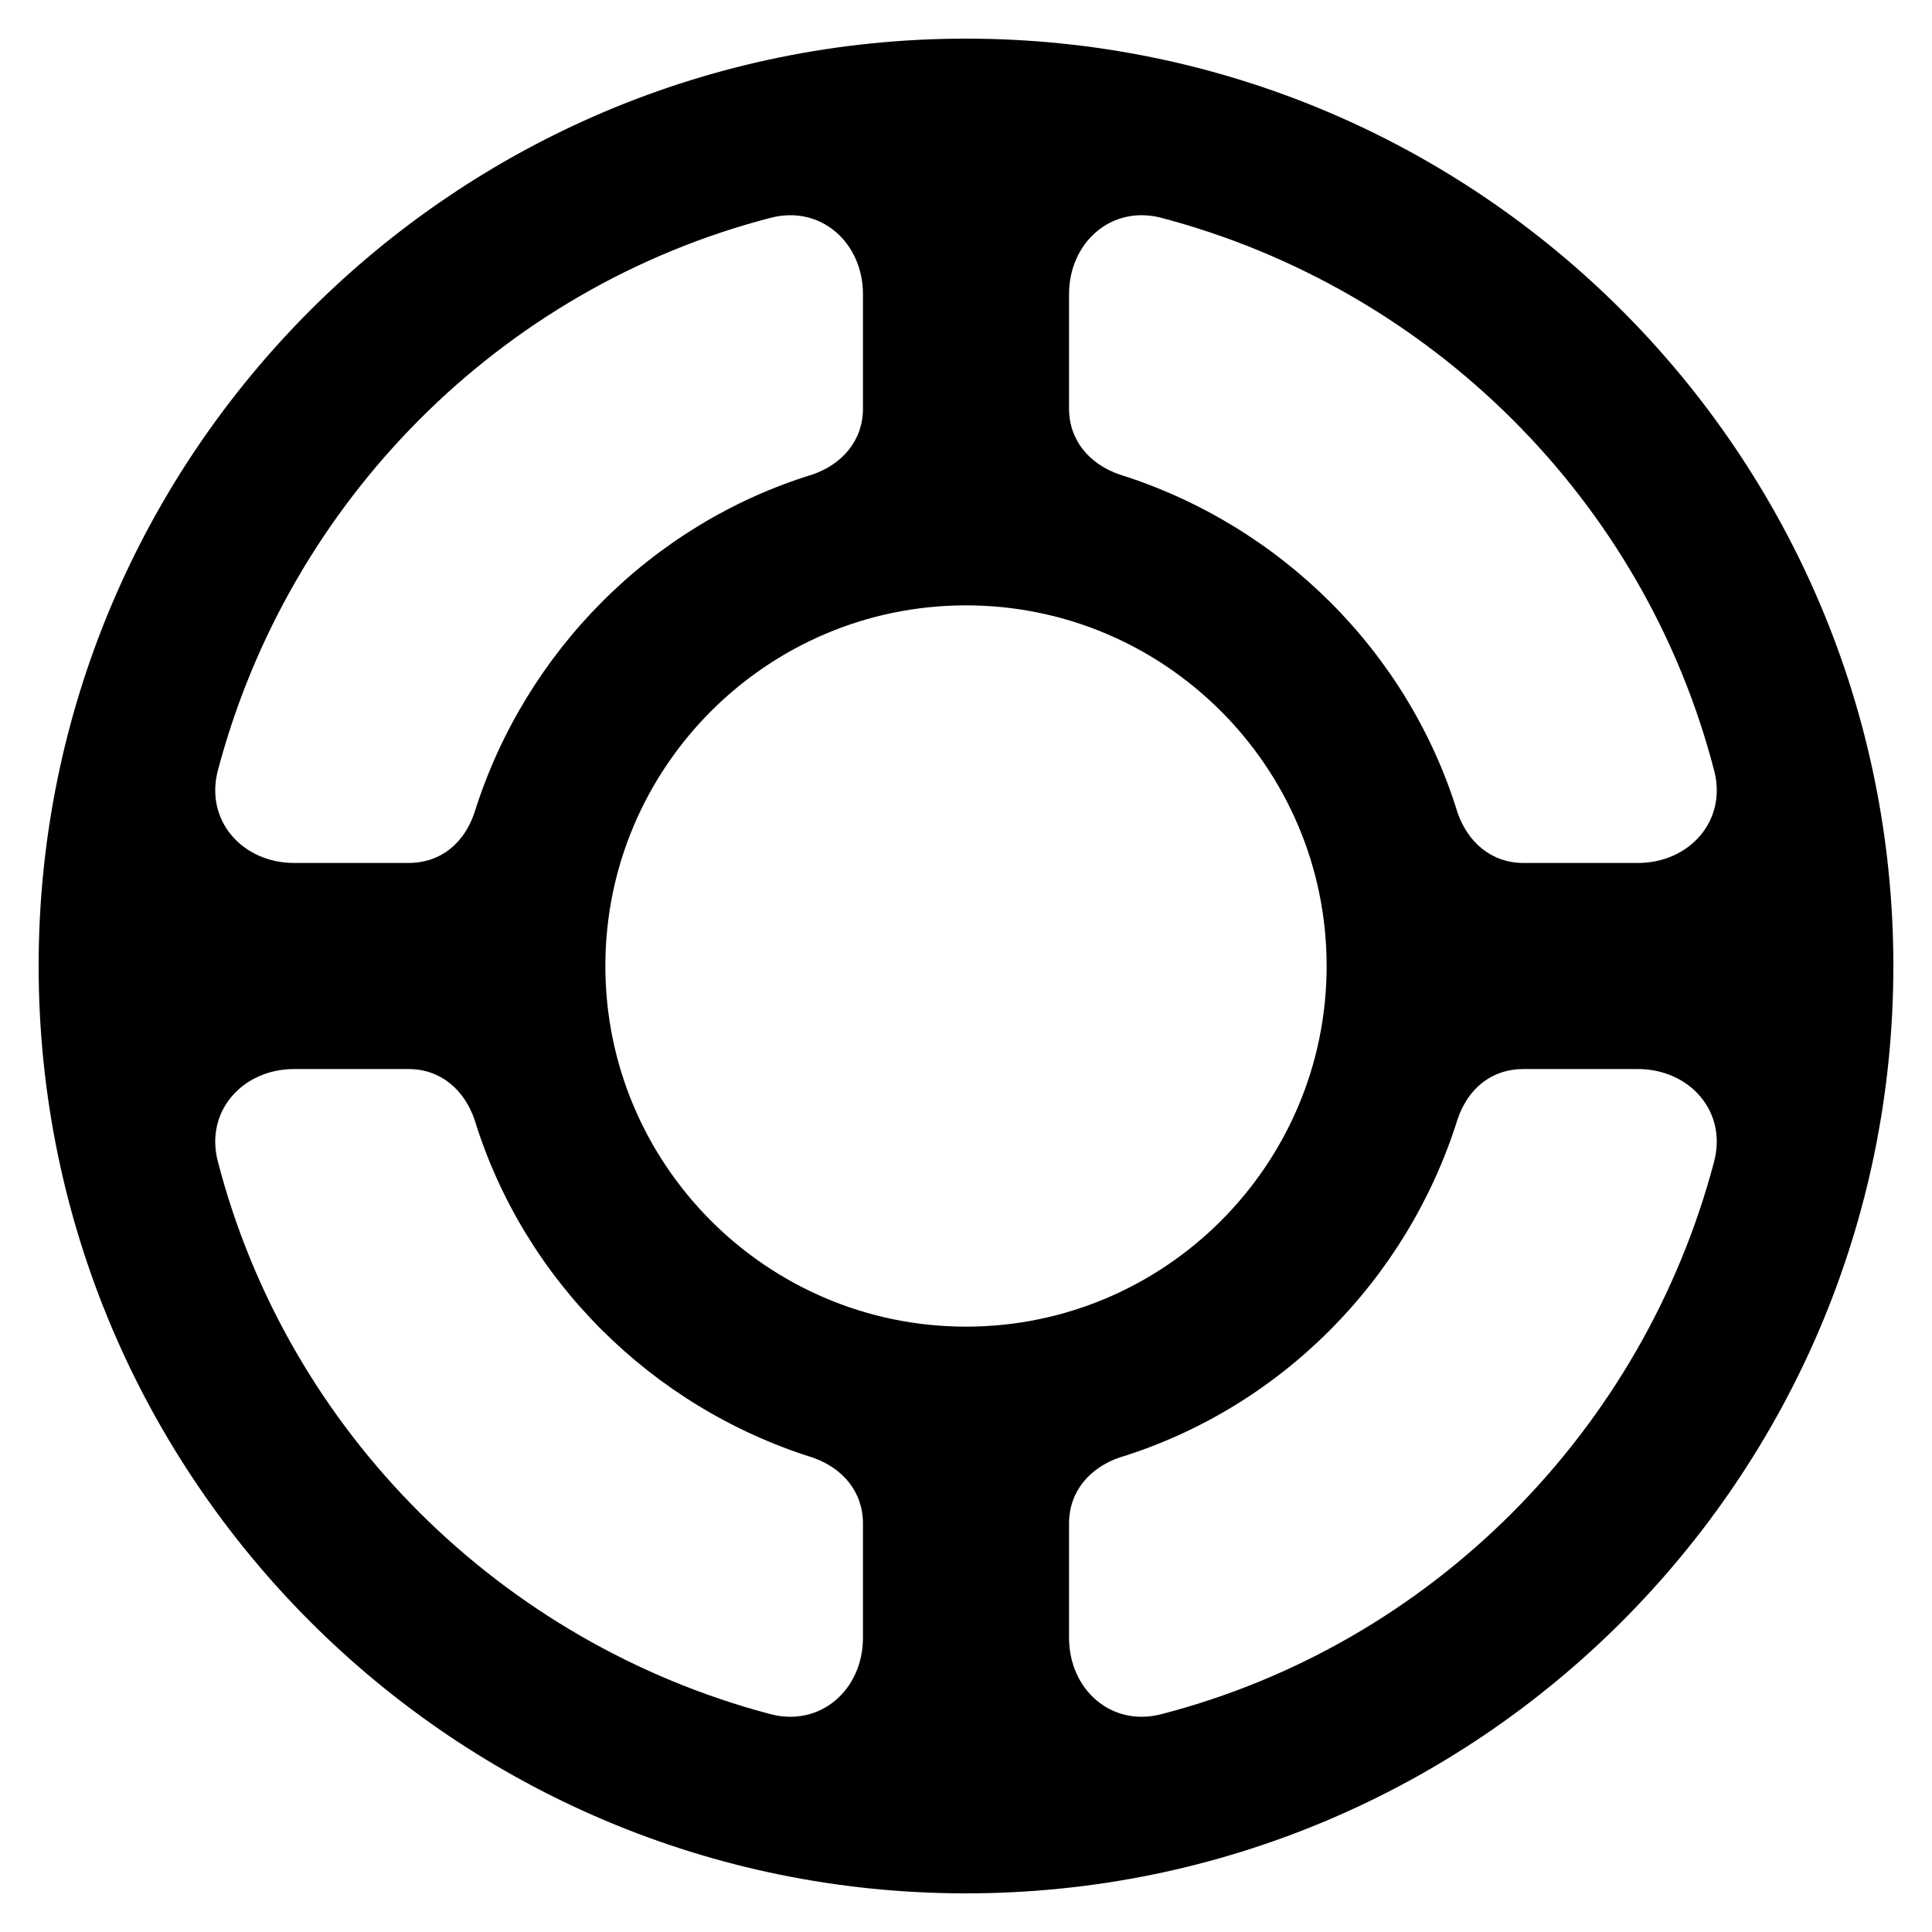 ﻿<?xml version="1.0" encoding="utf-8"?>
<svg version="1.1" xmlns:xlink="http://www.w3.org/1999/xlink" width="30px" height="30px" xmlns="http://www.w3.org/2000/svg">
  <defs>
    <pattern id="BGPattern" patternUnits="userSpaceOnUse" alignment="0 0" imageRepeat="None" />
    <mask fill="white" id="Clip393">
      <path d="M 29.4 15  C 29.4 22.952  22.952 29.4  15 29.4  C 7.048 29.4  0.6 22.952  0.6 15  C 0.6 7.048  7.048 0.6  15 0.6  C 22.952 0.6  29.4 7.048  29.4 15  Z M 3.384 11.96  C 3.176 12.744  3.768 13.4  4.568 13.4  L 6.344 13.4  C 6.84 13.4  7.208 13.096  7.368 12.616  C 8.152 10.12  10.12 8.136  12.616 7.368  C 13.08 7.208  13.4 6.84  13.4 6.344  L 13.4 4.568  C 13.4 3.768  12.744 3.176  11.96 3.384  C 7.768 4.472  4.488 7.784  3.384 11.96  Z M 22.632 12.616  C 22.792 13.08  23.16 13.4  23.656 13.4  L 25.432 13.4  C 26.232 13.4  26.824 12.744  26.616 11.96  C 25.528 7.768  22.216 4.488  18.04 3.384  C 17.256 3.176  16.6 3.768  16.6 4.568  L 16.6 6.344  C 16.6 6.84  16.92 7.208  17.384 7.368  C 19.88 8.152  21.864 10.12  22.632 12.616  Z M 9.4 15  C 9.4 18.088  11.912 20.6  15 20.6  C 18.088 20.6  20.6 18.088  20.6 15  C 20.6 11.912  18.088 9.4  15 9.4  C 11.912 9.4  9.4 11.912  9.4 15  Z M 3.384 18.04  C 4.472 22.232  7.784 25.512  11.96 26.616  C 12.744 26.824  13.4 26.232  13.4 25.432  L 13.4 23.656  C 13.4 23.16  13.08 22.792  12.616 22.632  C 10.12 21.848  8.136 19.88  7.368 17.384  C 7.208 16.92  6.84 16.6  6.344 16.6  L 4.568 16.6  C 3.768 16.6  3.176 17.256  3.384 18.04  Z M 16.6 25.432  C 16.6 26.232  17.256 26.824  18.04 26.616  C 22.232 25.528  25.512 22.216  26.616 18.04  C 26.824 17.256  26.232 16.6  25.432 16.6  L 23.656 16.6  C 23.16 16.6  22.792 16.904  22.632 17.384  C 21.848 19.88  19.88 21.864  17.384 22.632  C 16.92 22.792  16.6 23.16  16.6 23.656  L 16.6 25.432  Z " fill-rule="evenodd" />
    </mask>
  </defs>
  <g>
    <path d="M 29.4 15  C 29.4 22.952  22.952 29.4  15 29.4  C 7.048 29.4  0.6 22.952  0.6 15  C 0.6 7.048  7.048 0.6  15 0.6  C 22.952 0.6  29.4 7.048  29.4 15  Z M 3.384 11.96  C 3.176 12.744  3.768 13.4  4.568 13.4  L 6.344 13.4  C 6.84 13.4  7.208 13.096  7.368 12.616  C 8.152 10.12  10.12 8.136  12.616 7.368  C 13.08 7.208  13.4 6.84  13.4 6.344  L 13.4 4.568  C 13.4 3.768  12.744 3.176  11.96 3.384  C 7.768 4.472  4.488 7.784  3.384 11.96  Z M 22.632 12.616  C 22.792 13.08  23.16 13.4  23.656 13.4  L 25.432 13.4  C 26.232 13.4  26.824 12.744  26.616 11.96  C 25.528 7.768  22.216 4.488  18.04 3.384  C 17.256 3.176  16.6 3.768  16.6 4.568  L 16.6 6.344  C 16.6 6.84  16.92 7.208  17.384 7.368  C 19.88 8.152  21.864 10.12  22.632 12.616  Z M 9.4 15  C 9.4 18.088  11.912 20.6  15 20.6  C 18.088 20.6  20.6 18.088  20.6 15  C 20.6 11.912  18.088 9.4  15 9.4  C 11.912 9.4  9.4 11.912  9.4 15  Z M 3.384 18.04  C 4.472 22.232  7.784 25.512  11.96 26.616  C 12.744 26.824  13.4 26.232  13.4 25.432  L 13.4 23.656  C 13.4 23.16  13.08 22.792  12.616 22.632  C 10.12 21.848  8.136 19.88  7.368 17.384  C 7.208 16.92  6.84 16.6  6.344 16.6  L 4.568 16.6  C 3.768 16.6  3.176 17.256  3.384 18.04  Z M 16.6 25.432  C 16.6 26.232  17.256 26.824  18.04 26.616  C 22.232 25.528  25.512 22.216  26.616 18.04  C 26.824 17.256  26.232 16.6  25.432 16.6  L 23.656 16.6  C 23.16 16.6  22.792 16.904  22.632 17.384  C 21.848 19.88  19.88 21.864  17.384 22.632  C 16.92 22.792  16.6 23.16  16.6 23.656  L 16.6 25.432  Z " fill-rule="nonzero" fill="rgba(0, 0, 0, 1)" stroke="none" class="fill" />
    <path d="M 29.4 15  C 29.4 22.952  22.952 29.4  15 29.4  C 7.048 29.4  0.6 22.952  0.6 15  C 0.6 7.048  7.048 0.6  15 0.6  C 22.952 0.6  29.4 7.048  29.4 15  Z " stroke-width="0" stroke-dasharray="0" stroke="rgba(255, 255, 255, 0)" fill="none" class="stroke" mask="url(#Clip393)" />
    <path d="M 3.384 11.96  C 3.176 12.744  3.768 13.4  4.568 13.4  L 6.344 13.4  C 6.84 13.4  7.208 13.096  7.368 12.616  C 8.152 10.12  10.12 8.136  12.616 7.368  C 13.08 7.208  13.4 6.84  13.4 6.344  L 13.4 4.568  C 13.4 3.768  12.744 3.176  11.96 3.384  C 7.768 4.472  4.488 7.784  3.384 11.96  Z " stroke-width="0" stroke-dasharray="0" stroke="rgba(255, 255, 255, 0)" fill="none" class="stroke" mask="url(#Clip393)" />
    <path d="M 22.632 12.616  C 22.792 13.08  23.16 13.4  23.656 13.4  L 25.432 13.4  C 26.232 13.4  26.824 12.744  26.616 11.96  C 25.528 7.768  22.216 4.488  18.04 3.384  C 17.256 3.176  16.6 3.768  16.6 4.568  L 16.6 6.344  C 16.6 6.84  16.92 7.208  17.384 7.368  C 19.88 8.152  21.864 10.12  22.632 12.616  Z " stroke-width="0" stroke-dasharray="0" stroke="rgba(255, 255, 255, 0)" fill="none" class="stroke" mask="url(#Clip393)" />
    <path d="M 9.4 15  C 9.4 18.088  11.912 20.6  15 20.6  C 18.088 20.6  20.6 18.088  20.6 15  C 20.6 11.912  18.088 9.4  15 9.4  C 11.912 9.4  9.4 11.912  9.4 15  Z " stroke-width="0" stroke-dasharray="0" stroke="rgba(255, 255, 255, 0)" fill="none" class="stroke" mask="url(#Clip393)" />
    <path d="M 3.384 18.04  C 4.472 22.232  7.784 25.512  11.96 26.616  C 12.744 26.824  13.4 26.232  13.4 25.432  L 13.4 23.656  C 13.4 23.16  13.08 22.792  12.616 22.632  C 10.12 21.848  8.136 19.88  7.368 17.384  C 7.208 16.92  6.84 16.6  6.344 16.6  L 4.568 16.6  C 3.768 16.6  3.176 17.256  3.384 18.04  Z " stroke-width="0" stroke-dasharray="0" stroke="rgba(255, 255, 255, 0)" fill="none" class="stroke" mask="url(#Clip393)" />
    <path d="M 16.6 25.432  C 16.6 26.232  17.256 26.824  18.04 26.616  C 22.232 25.528  25.512 22.216  26.616 18.04  C 26.824 17.256  26.232 16.6  25.432 16.6  L 23.656 16.6  C 23.16 16.6  22.792 16.904  22.632 17.384  C 21.848 19.88  19.88 21.864  17.384 22.632  C 16.92 22.792  16.6 23.16  16.6 23.656  L 16.6 25.432  Z " stroke-width="0" stroke-dasharray="0" stroke="rgba(255, 255, 255, 0)" fill="none" class="stroke" mask="url(#Clip393)" />
  </g>
</svg>